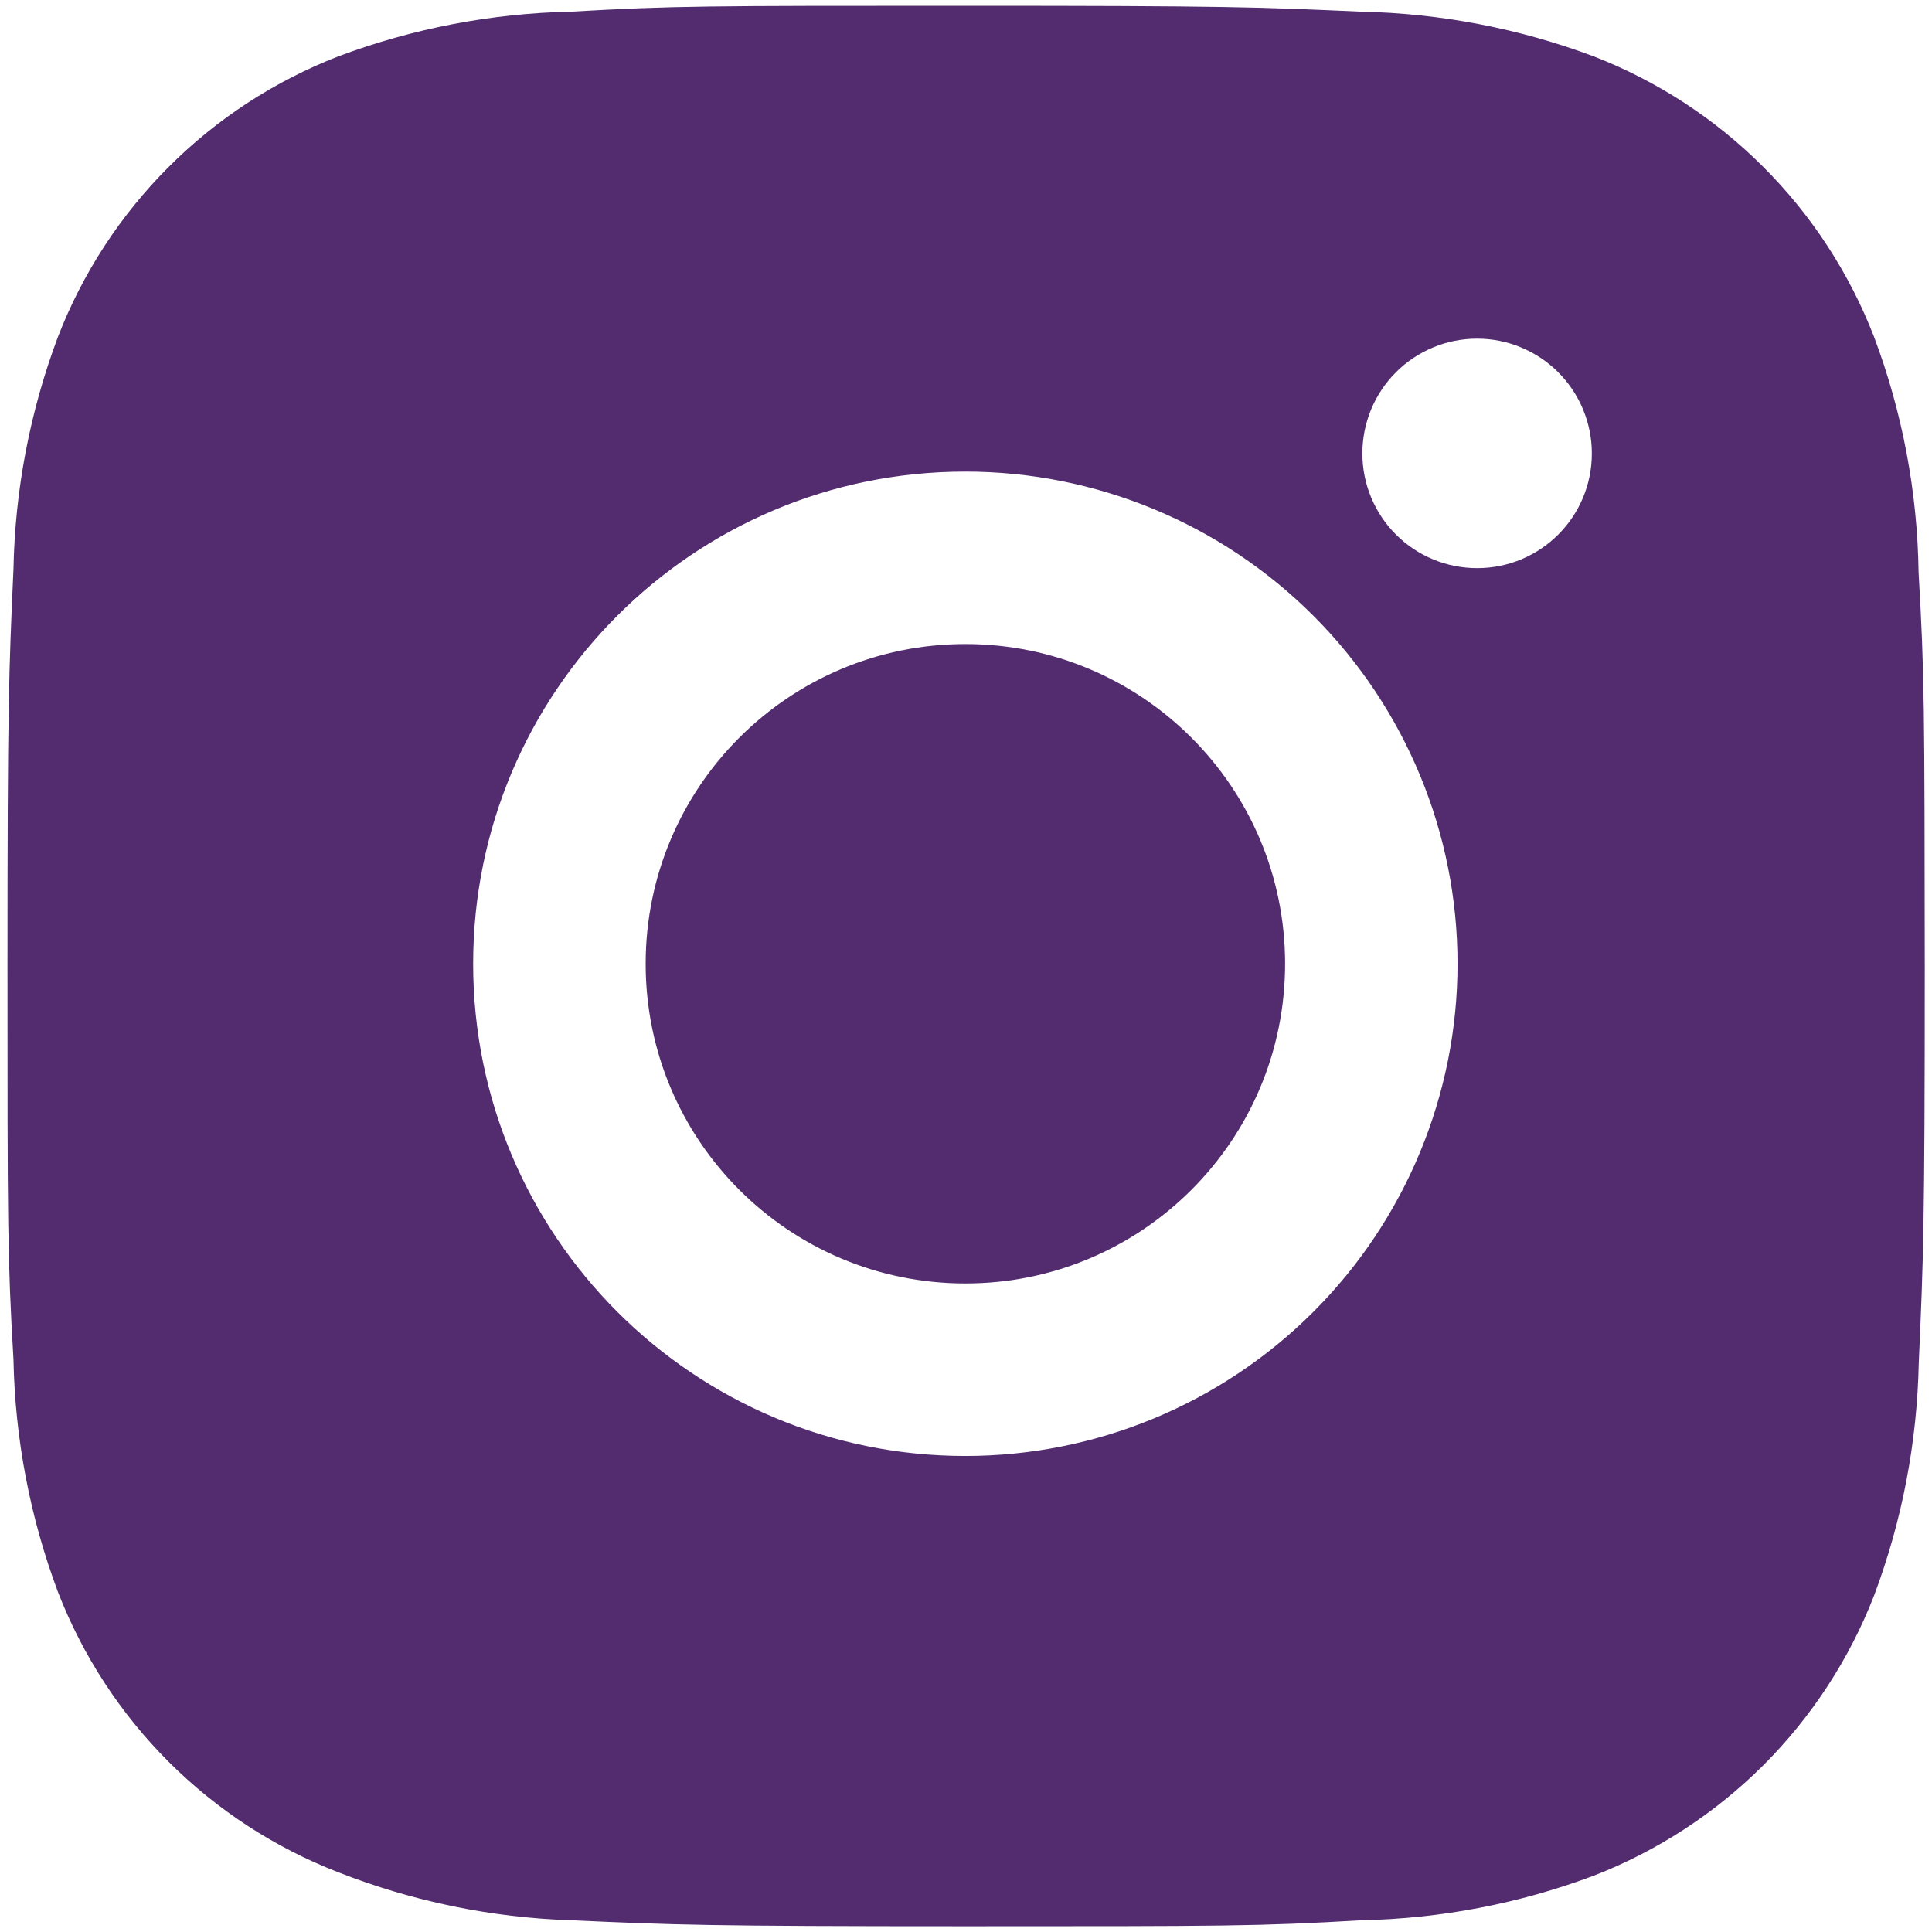 <svg width="31" height="31" viewBox="0 0 31 31" fill="none" xmlns="http://www.w3.org/2000/svg">
<g clip-path="url(#clip0_271_36)">
<path d="M30.785 9.188C30.767 7.894 30.525 6.613 30.069 5.402C29.673 4.381 29.069 3.453 28.294 2.679C27.52 1.904 26.592 1.3 25.571 0.904C24.375 0.456 23.113 0.213 21.836 0.187C20.193 0.113 19.672 0.093 15.5 0.093C11.328 0.093 10.793 0.093 9.162 0.187C7.886 0.213 6.624 0.456 5.429 0.904C4.408 1.3 3.48 1.904 2.706 2.679C1.931 3.453 1.327 4.381 0.931 5.402C0.482 6.597 0.24 7.859 0.216 9.135C0.142 10.78 0.12 11.301 0.12 15.473C0.12 19.645 0.12 20.178 0.216 21.811C0.241 23.089 0.482 24.349 0.931 25.547C1.327 26.568 1.932 27.495 2.707 28.27C3.482 29.044 4.41 29.648 5.431 30.043C6.623 30.51 7.885 30.77 9.164 30.812C10.809 30.886 11.33 30.908 15.502 30.908C19.674 30.908 20.208 30.908 21.84 30.812C23.116 30.787 24.379 30.545 25.574 30.096C26.595 29.7 27.522 29.095 28.297 28.321C29.071 27.547 29.676 26.619 30.072 25.598C30.521 24.402 30.762 23.142 30.788 21.862C30.861 20.219 30.884 19.698 30.884 15.524C30.88 11.352 30.88 10.823 30.785 9.188ZM15.49 23.362C11.127 23.362 7.592 19.827 7.592 15.464C7.592 11.101 11.127 7.567 15.49 7.567C17.584 7.567 19.593 8.399 21.074 9.88C22.555 11.361 23.387 13.37 23.387 15.464C23.387 17.559 22.555 19.568 21.074 21.049C19.593 22.53 17.584 23.362 15.49 23.362ZM23.702 9.116C23.46 9.116 23.22 9.069 22.997 8.976C22.773 8.884 22.57 8.748 22.399 8.577C22.228 8.406 22.092 8.203 22 7.98C21.907 7.756 21.86 7.517 21.86 7.275C21.86 7.033 21.908 6.794 22 6.57C22.093 6.347 22.228 6.144 22.399 5.973C22.57 5.802 22.773 5.667 22.996 5.574C23.22 5.481 23.459 5.434 23.701 5.434C23.943 5.434 24.182 5.481 24.405 5.574C24.629 5.667 24.831 5.802 25.002 5.973C25.173 6.144 25.309 6.347 25.401 6.57C25.494 6.794 25.542 7.033 25.542 7.275C25.542 8.293 24.718 9.116 23.702 9.116Z" fill="#532C70"/>
<path d="M15.49 20.594C18.323 20.594 20.62 18.297 20.62 15.464C20.62 12.631 18.323 10.334 15.49 10.334C12.656 10.334 10.36 12.631 10.36 15.464C10.36 18.297 12.656 20.594 15.49 20.594Z" fill="#532C70"/>
</g>
<defs>
<clipPath id="clip0_271_36">
<rect width="31" height="31" fill="white"/>
</clipPath>
</defs>
</svg>
